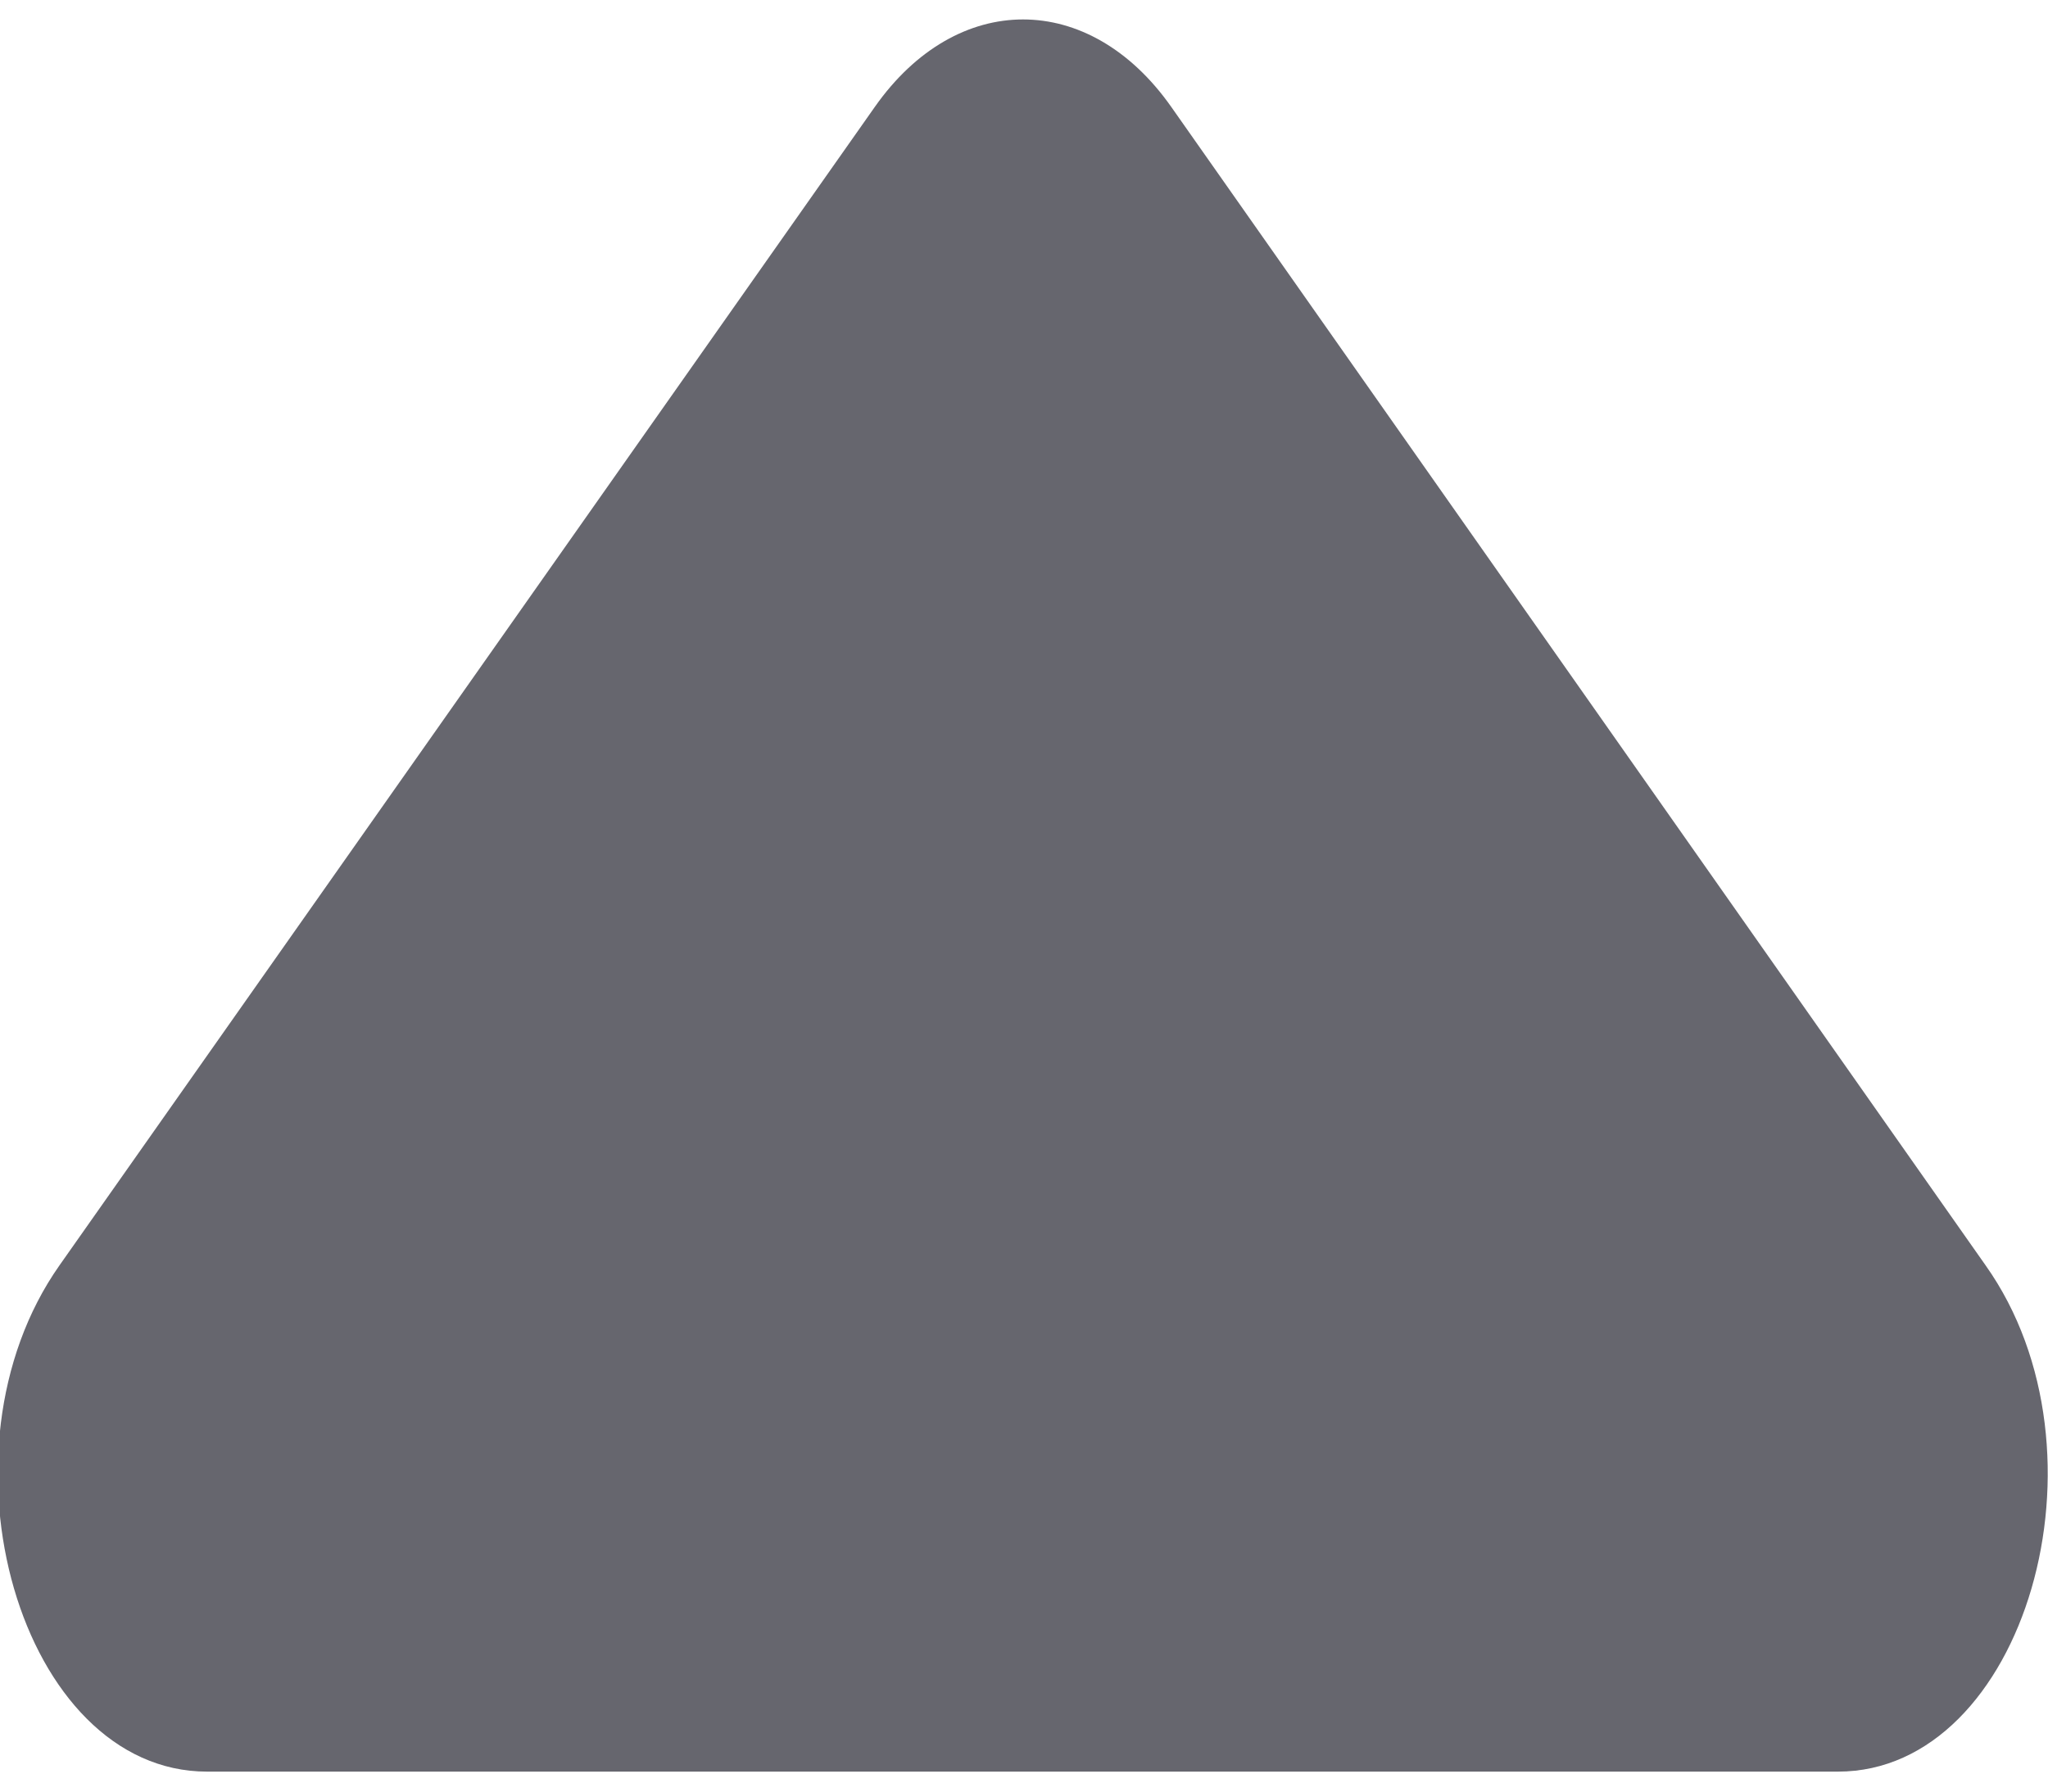 <?xml version="1.0" encoding="UTF-8" standalone="no"?>
<!DOCTYPE svg PUBLIC "-//W3C//DTD SVG 1.1//EN" "http://www.w3.org/Graphics/SVG/1.1/DTD/svg11.dtd">
<svg width="100%" height="100%" viewBox="0 0 32 28" version="1.1" xmlns="http://www.w3.org/2000/svg" xmlns:xlink="http://www.w3.org/1999/xlink" xml:space="preserve" xmlns:serif="http://www.serif.com/" style="fill-rule:evenodd;clip-rule:evenodd;stroke-linejoin:round;stroke-miterlimit:2;">
    <g transform="matrix(1,0,0,1,-13,0)">
        <g id="light-sym-arrow-up" serif:id="light/sym-arrow-up" transform="matrix(2.41916e-17,0.395,-0.452,2.76476e-17,44.997,0)">
            <rect x="0" y="0" width="70.872" height="70.866" style="fill:none;"/>
            <clipPath id="_clip1">
                <rect x="0" y="0" width="70.872" height="70.866"/>
            </clipPath>
            <g clip-path="url(#_clip1)">
                <g transform="matrix(1.85979e-16,2.646,-4.303,2.29538e-16,96.495,68.734)">
                    <path d="M0,10.79L-10.653,21.443C-11.724,22.514 -13.453,22.514 -14.524,21.443L-25.164,10.79C-26.894,9.073 -25.675,6.135 -23.235,6.135L-1.929,6.135C0.51,6.135 1.717,9.073 0,10.79" style="fill:rgb(102,102,110);fill-rule:nonzero;"/>
                </g>
            </g>
        </g>
    </g>
</svg>
